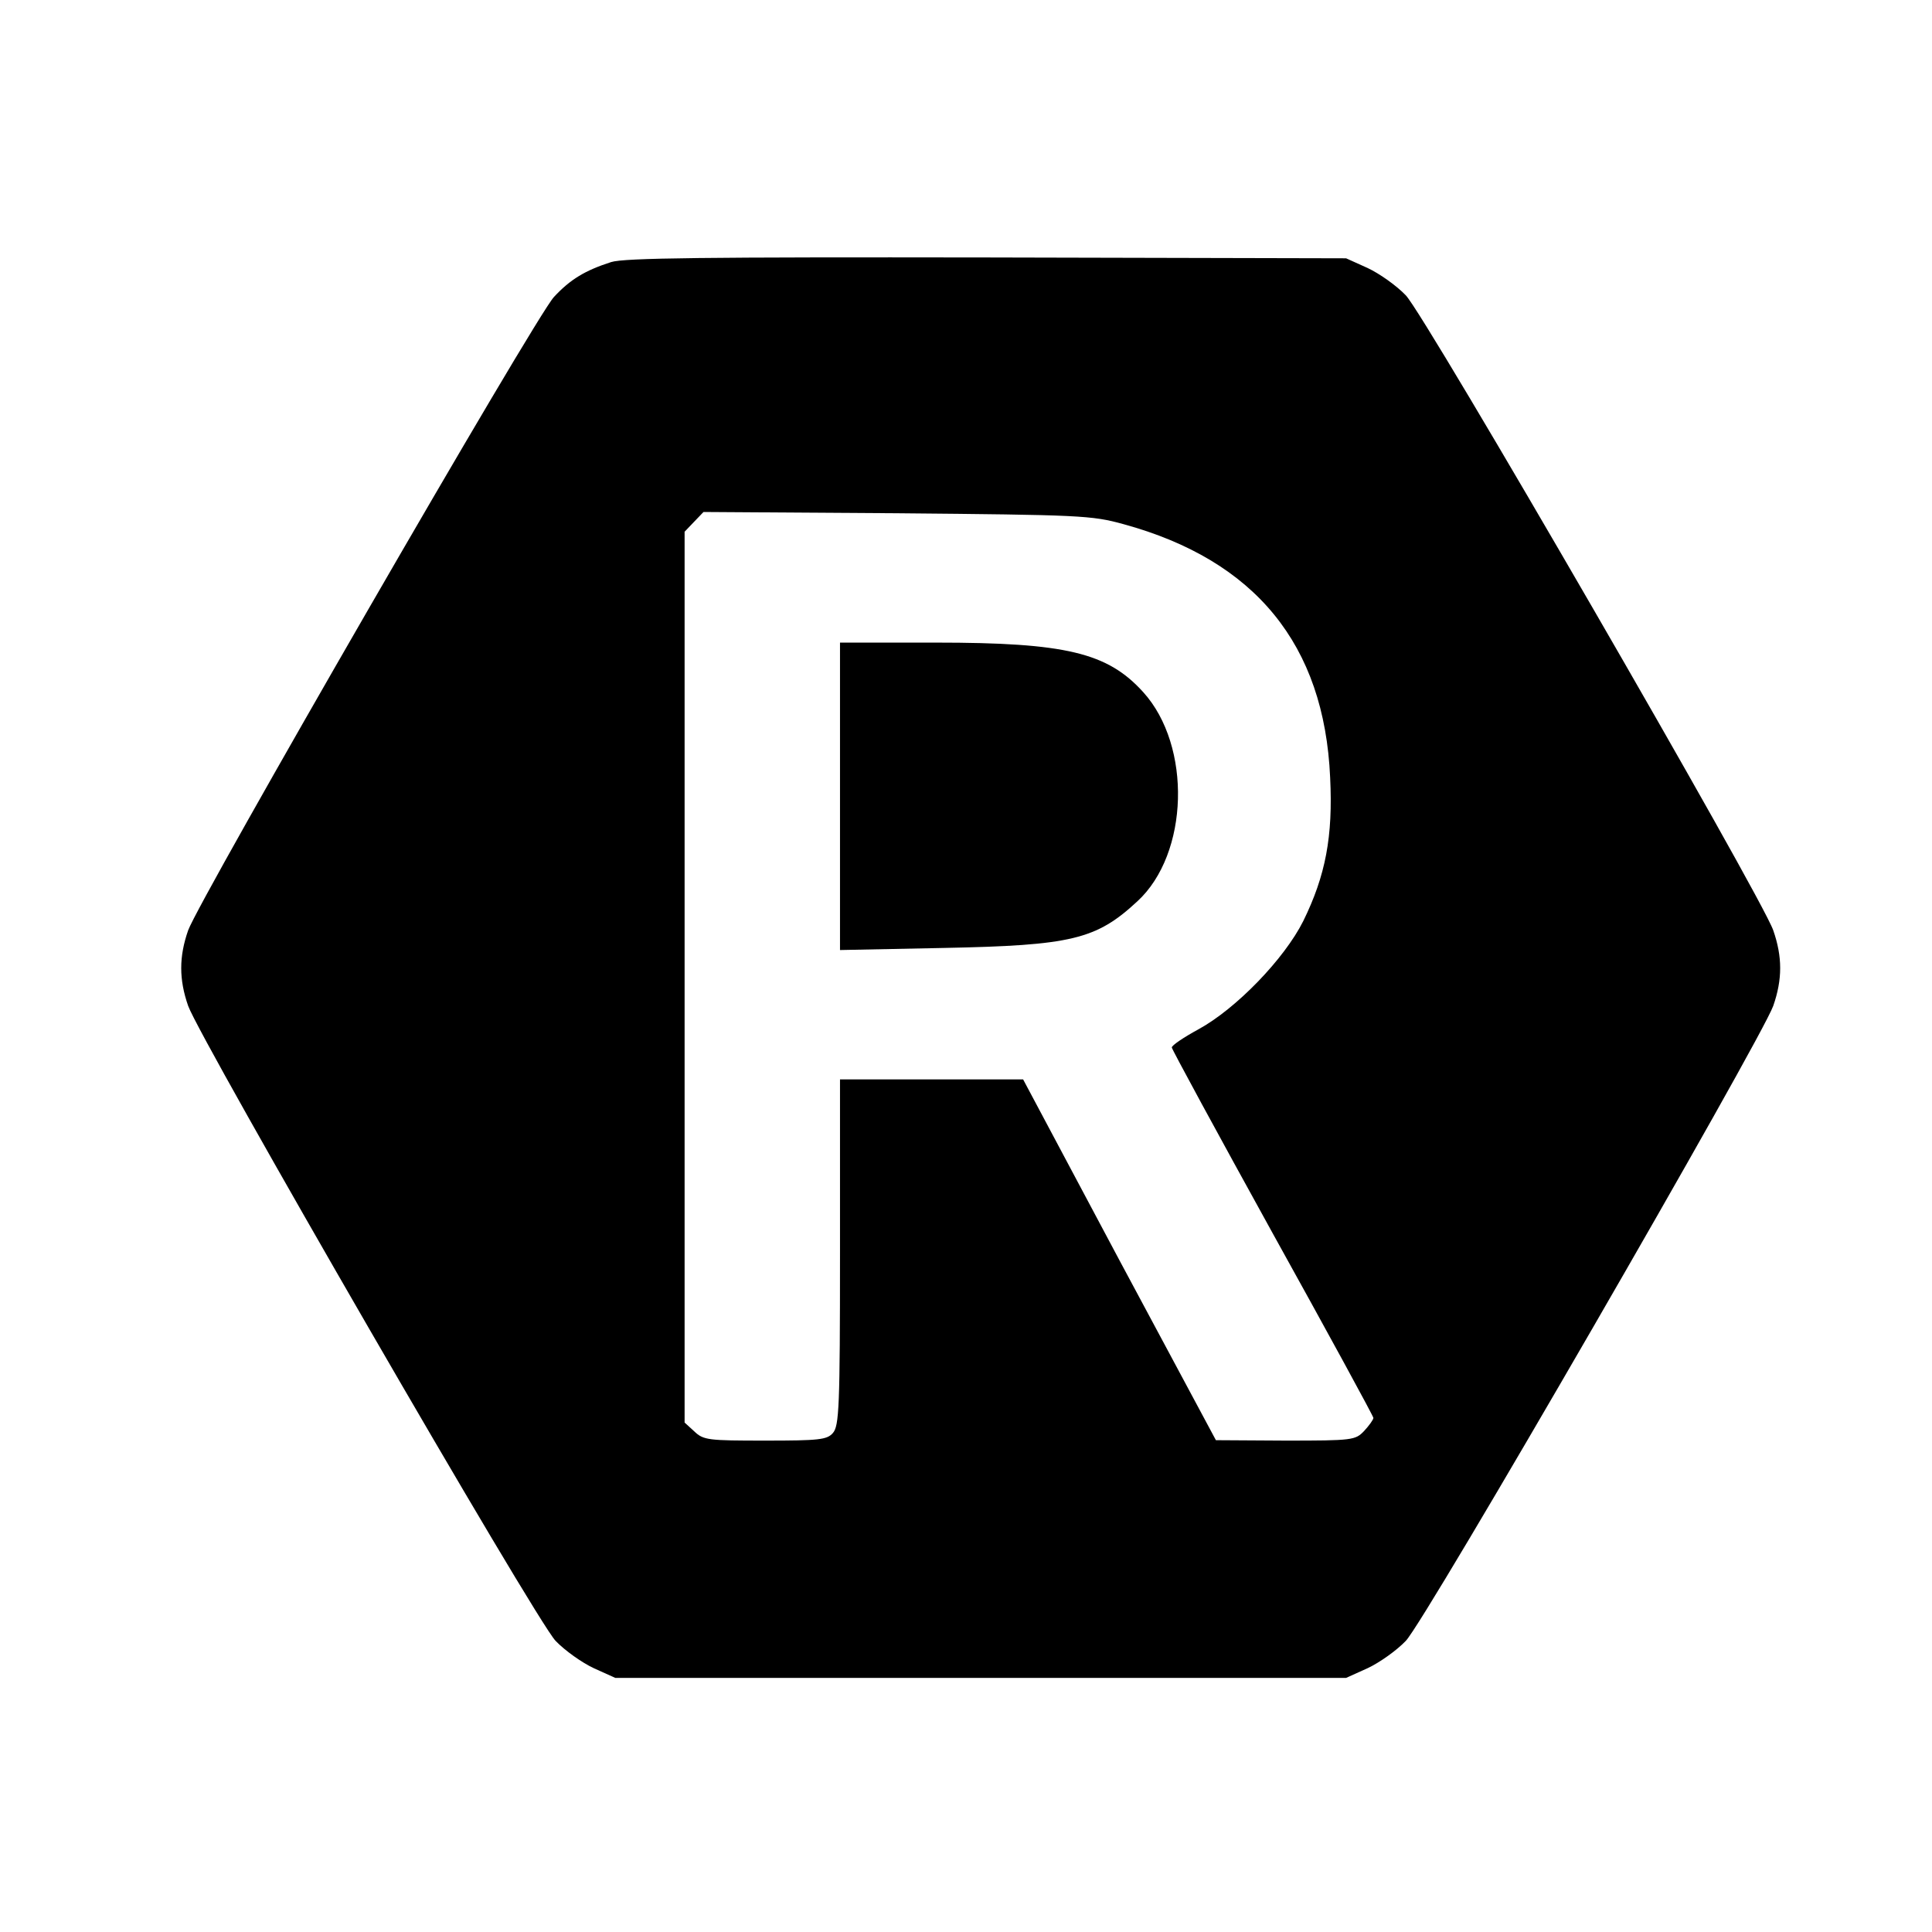 <?xml version="1.0" standalone="no"?>
<!DOCTYPE svg PUBLIC "-//W3C//DTD SVG 20010904//EN"
 "http://www.w3.org/TR/2001/REC-SVG-20010904/DTD/svg10.dtd">
<svg version="1.0" xmlns="http://www.w3.org/2000/svg"
 width="460pt" height="460pt" viewBox="0 0 460 460"
 preserveAspectRatio="xMidYMid meet">
<g transform="translate(0,460) scale(0.1,-0.1)"
fill="#000000" stroke="none">
<path d="M1455 3976 c-62 -20 -97 -41 -136 -83 -43 -45 -845 -1435 -871 -1508
-22 -63 -22 -117 0 -180 29 -81 828 -1464 875 -1512 22 -23 63 -52 91 -65 l51
-23 870 0 870 0 51 23 c28 13 69 42 91 65 47 48 846 1431 875 1512 22 63 22
117 0 180 -28 81 -828 1464 -875 1512 -22 23 -63 52 -91 65 l-51 23 -855 2
c-670 1 -864 -1 -895 -11z m1220 -624 c314 -86 478 -287 492 -603 7 -141 -11
-234 -64 -342 -45 -90 -160 -209 -250 -258 -35 -19 -63 -38 -63 -43 0 -4 108
-203 240 -442 132 -238 240 -436 240 -440 0 -4 -10 -18 -22 -31 -21 -22 -27
-23 -187 -23 l-166 1 -230 429 -229 430 -218 0 -218 0 0 -412 c0 -369 -2 -413
-17 -430 -14 -16 -33 -18 -161 -18 -136 0 -147 1 -169 22 l-23 21 0 1061 0
1060 22 23 23 24 460 -3 c437 -4 464 -5 540 -26z"/>
<path d="M2000 2704 l0 -366 248 5 c303 6 362 20 460 111 123 113 130 370 14
498 -85 94 -184 118 -494 118 l-228 0 0 -366z"/>
</g>
</svg>
